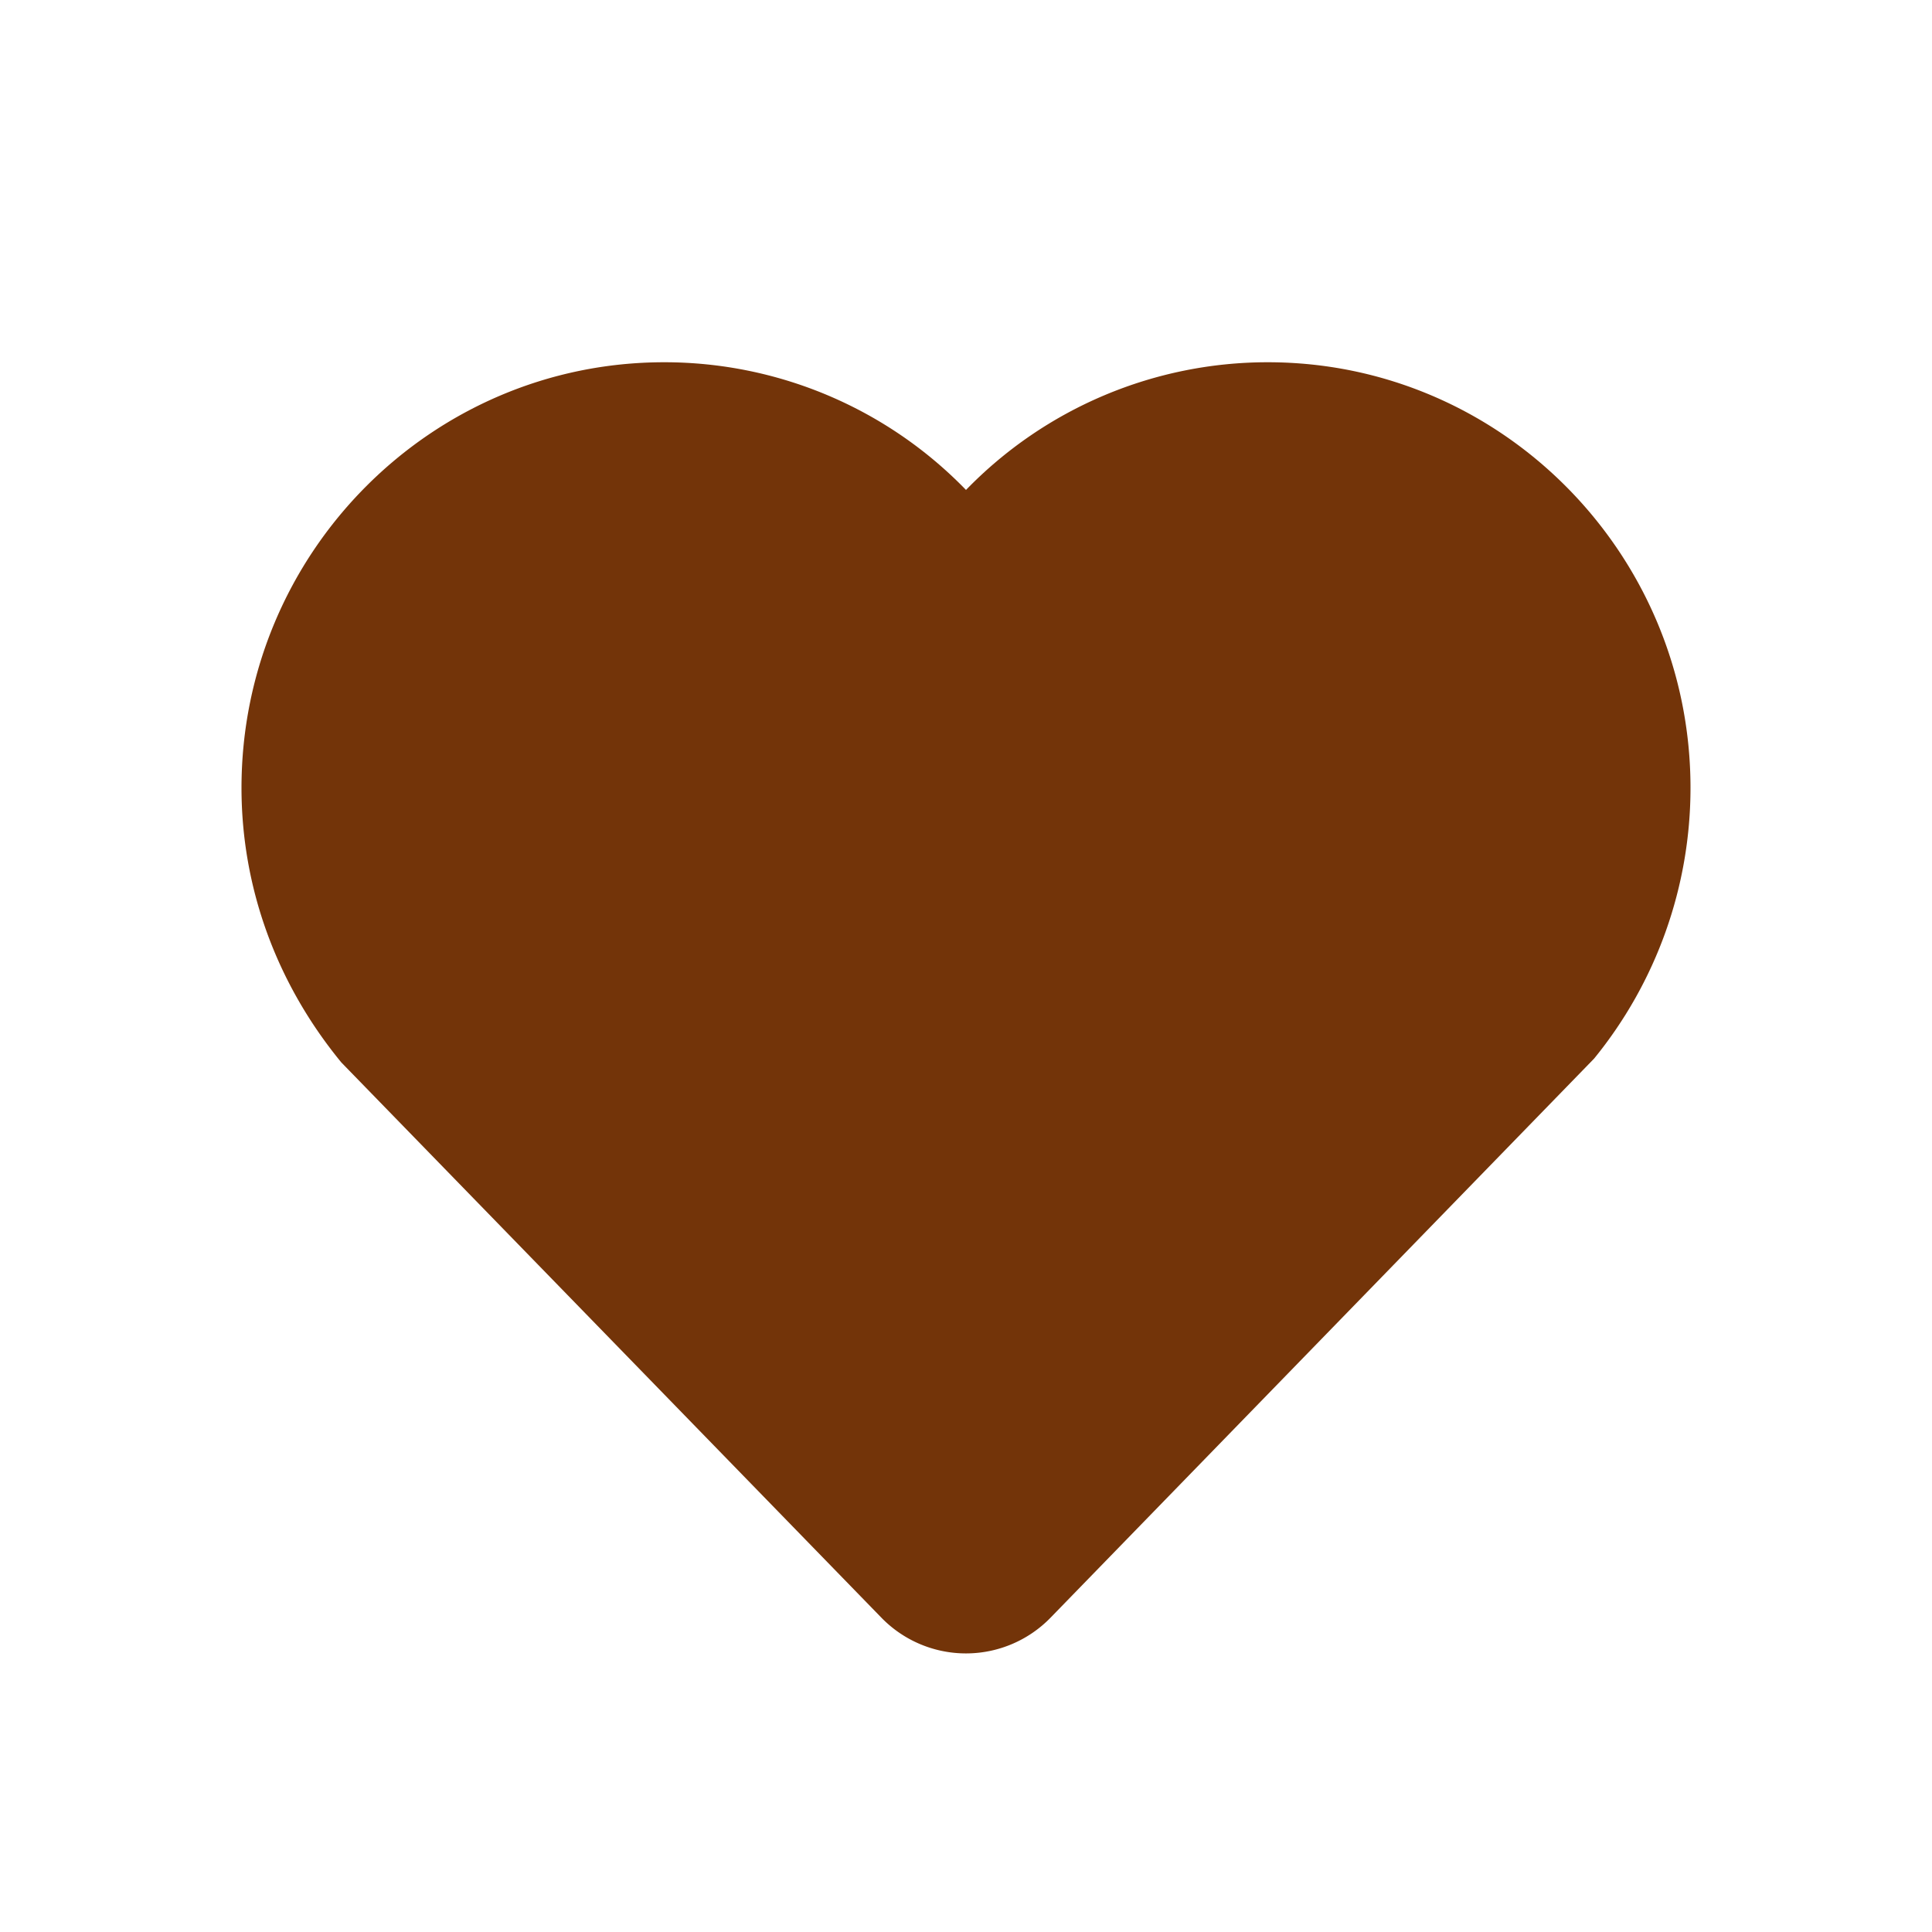 <svg class="icon" style="width: 100px; height: 100px;vertical-align: middle;fill: #733409;overflow: hidden;" viewBox="0 0 1024 1024" version="1.1" xmlns="http://www.w3.org/2000/svg" p-id="1233">
    <path d="M672 192a222.72 222.72 0 0 0-160 67.68A222.592 222.592 0 0 0 352 192c-123.52 0-224 101.184-224 225.6 0 52.256 18.144 103.2 52.928 145.536l285.952 293.984a62.528 62.528 0 0 0 90.208 0l287.808-296.032A227.136 227.136 0 0 0 896 417.6C896 293.184 795.52 192 672 192" p-id="12234" width="100%" height="100%"></path></svg>